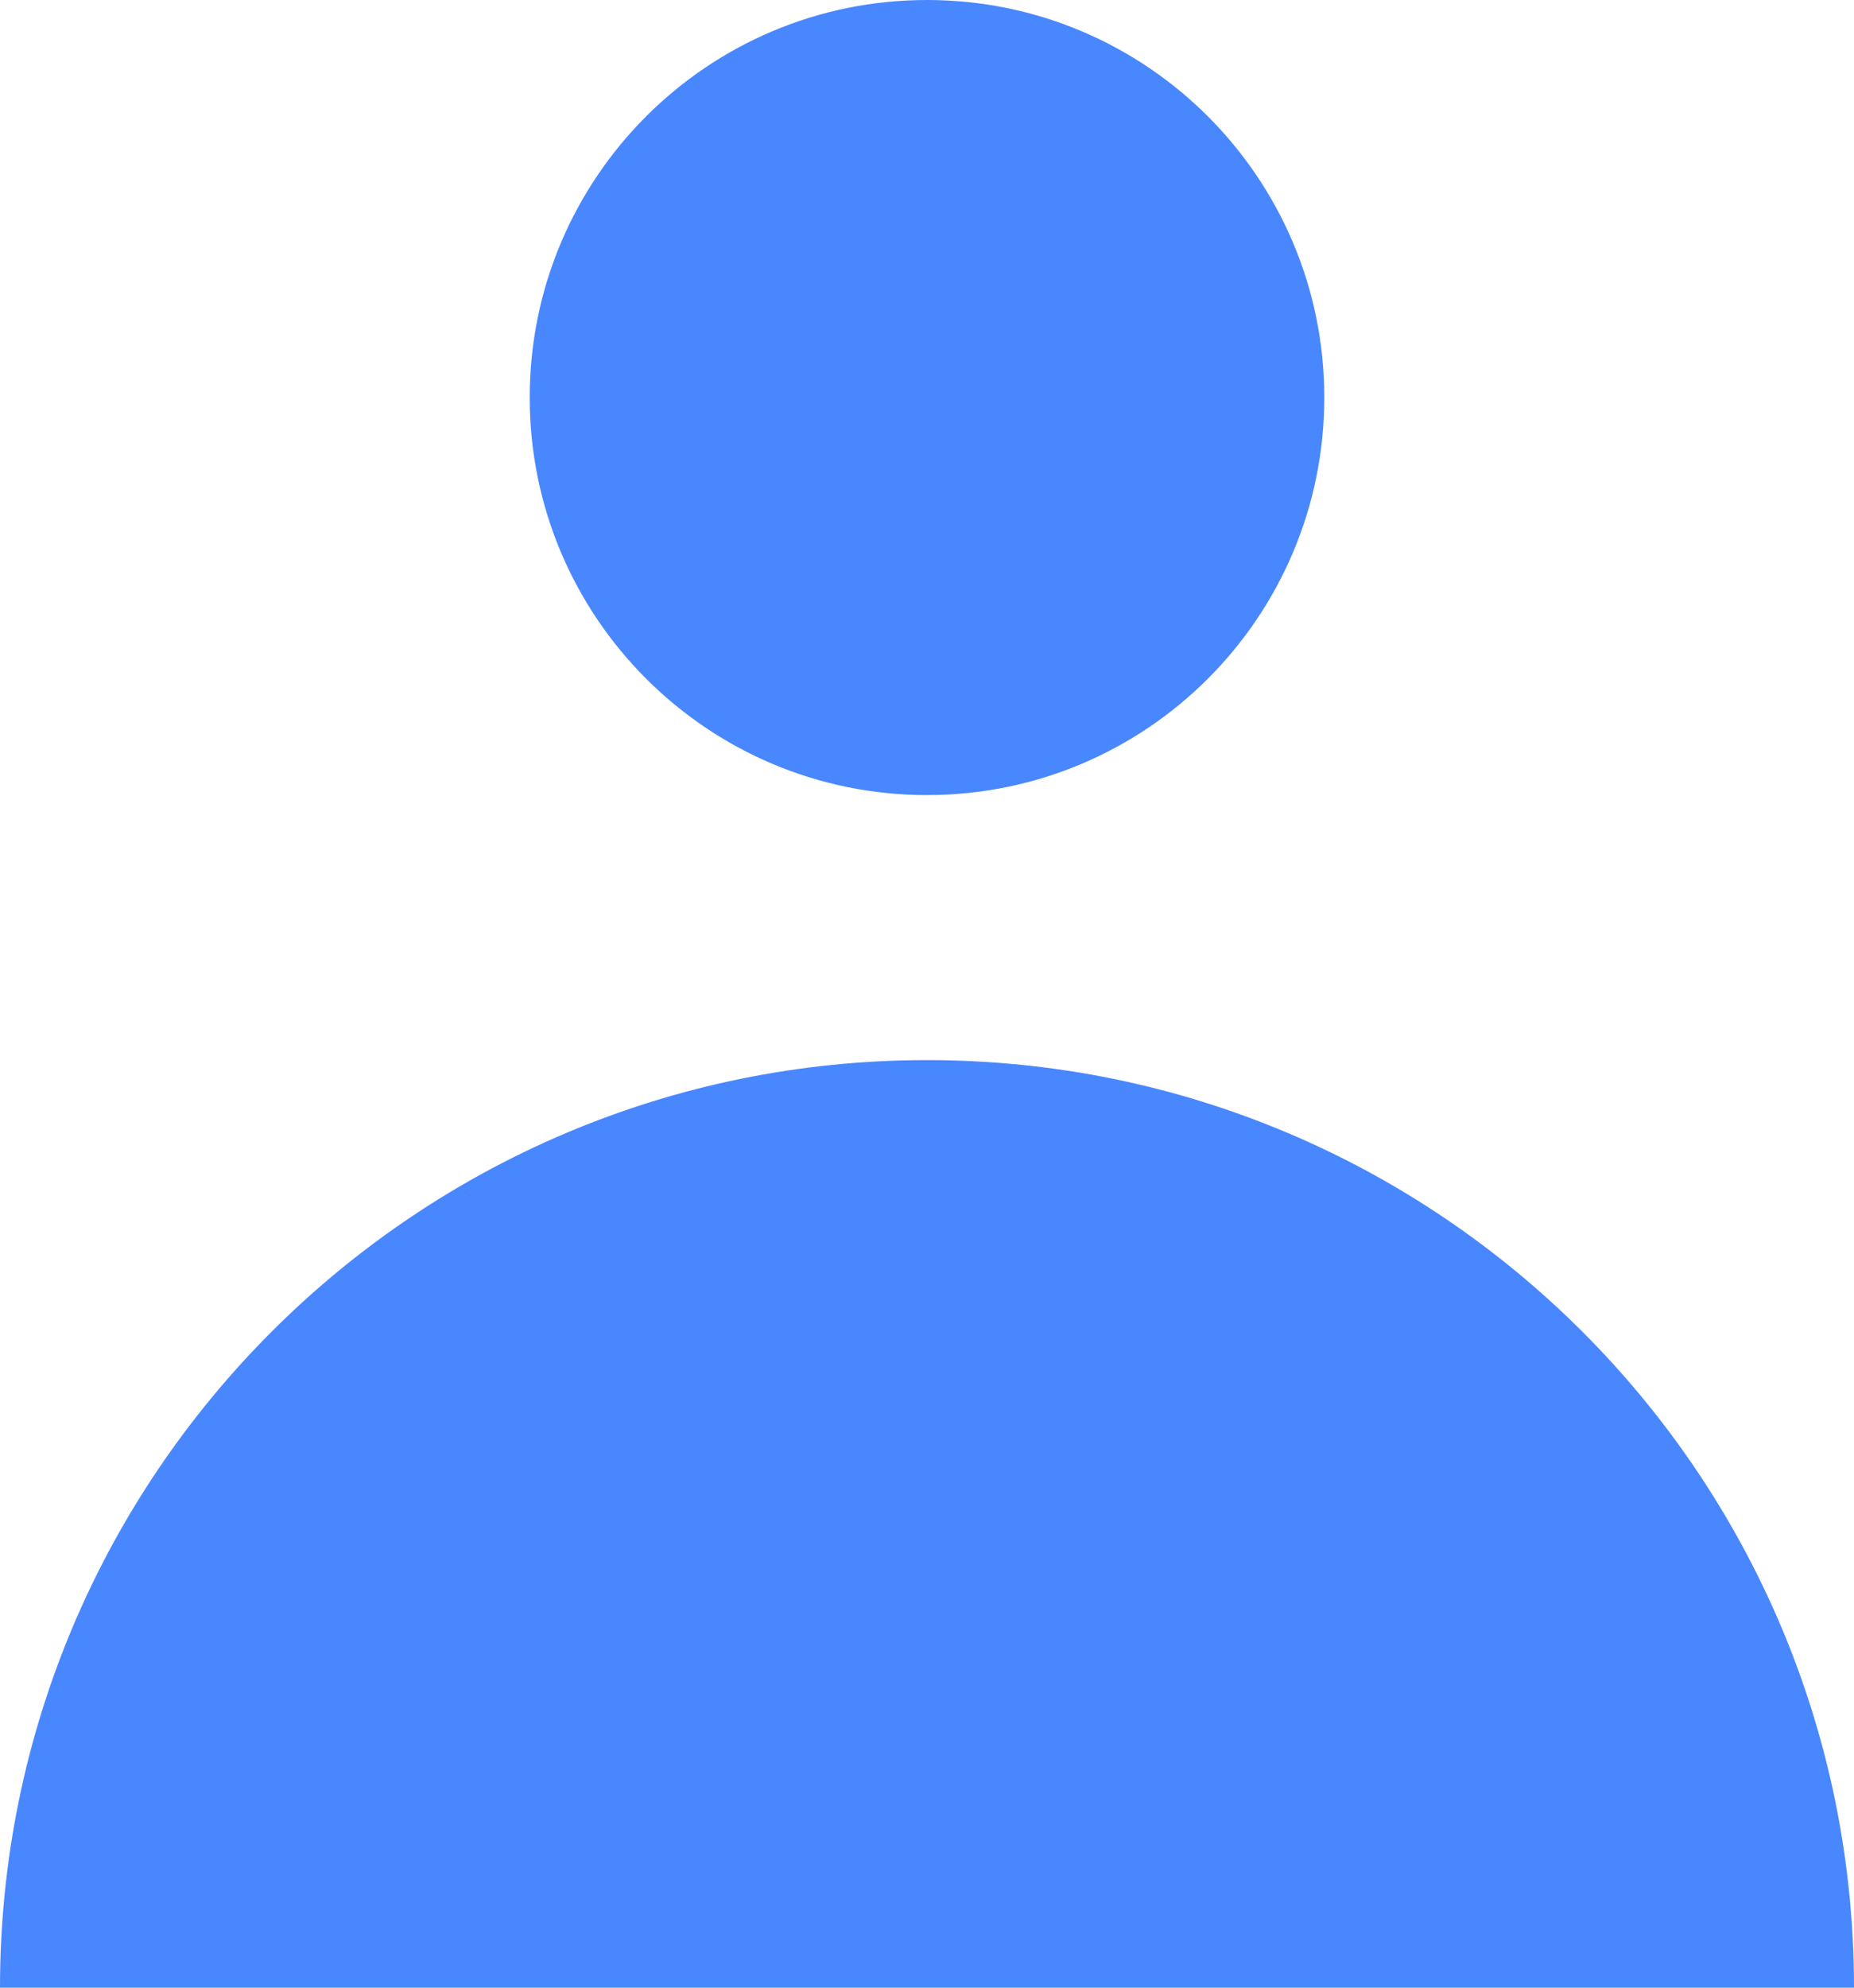 <svg width="14" height="15" viewBox="0 0 14 15" fill="none" xmlns="http://www.w3.org/2000/svg">
<path d="M7 6C8.657 6 10 4.657 10 3C10 1.343 8.657 0 7 0C5.343 0 4 1.343 4 3C4 4.657 5.343 6 7 6Z" fill="#4987FF"/>
<path d="M0 15C0 11.134 3.134 8 7 8C10.866 8 14 11.134 14 15H0Z" fill="#4987FF"/>
</svg>
